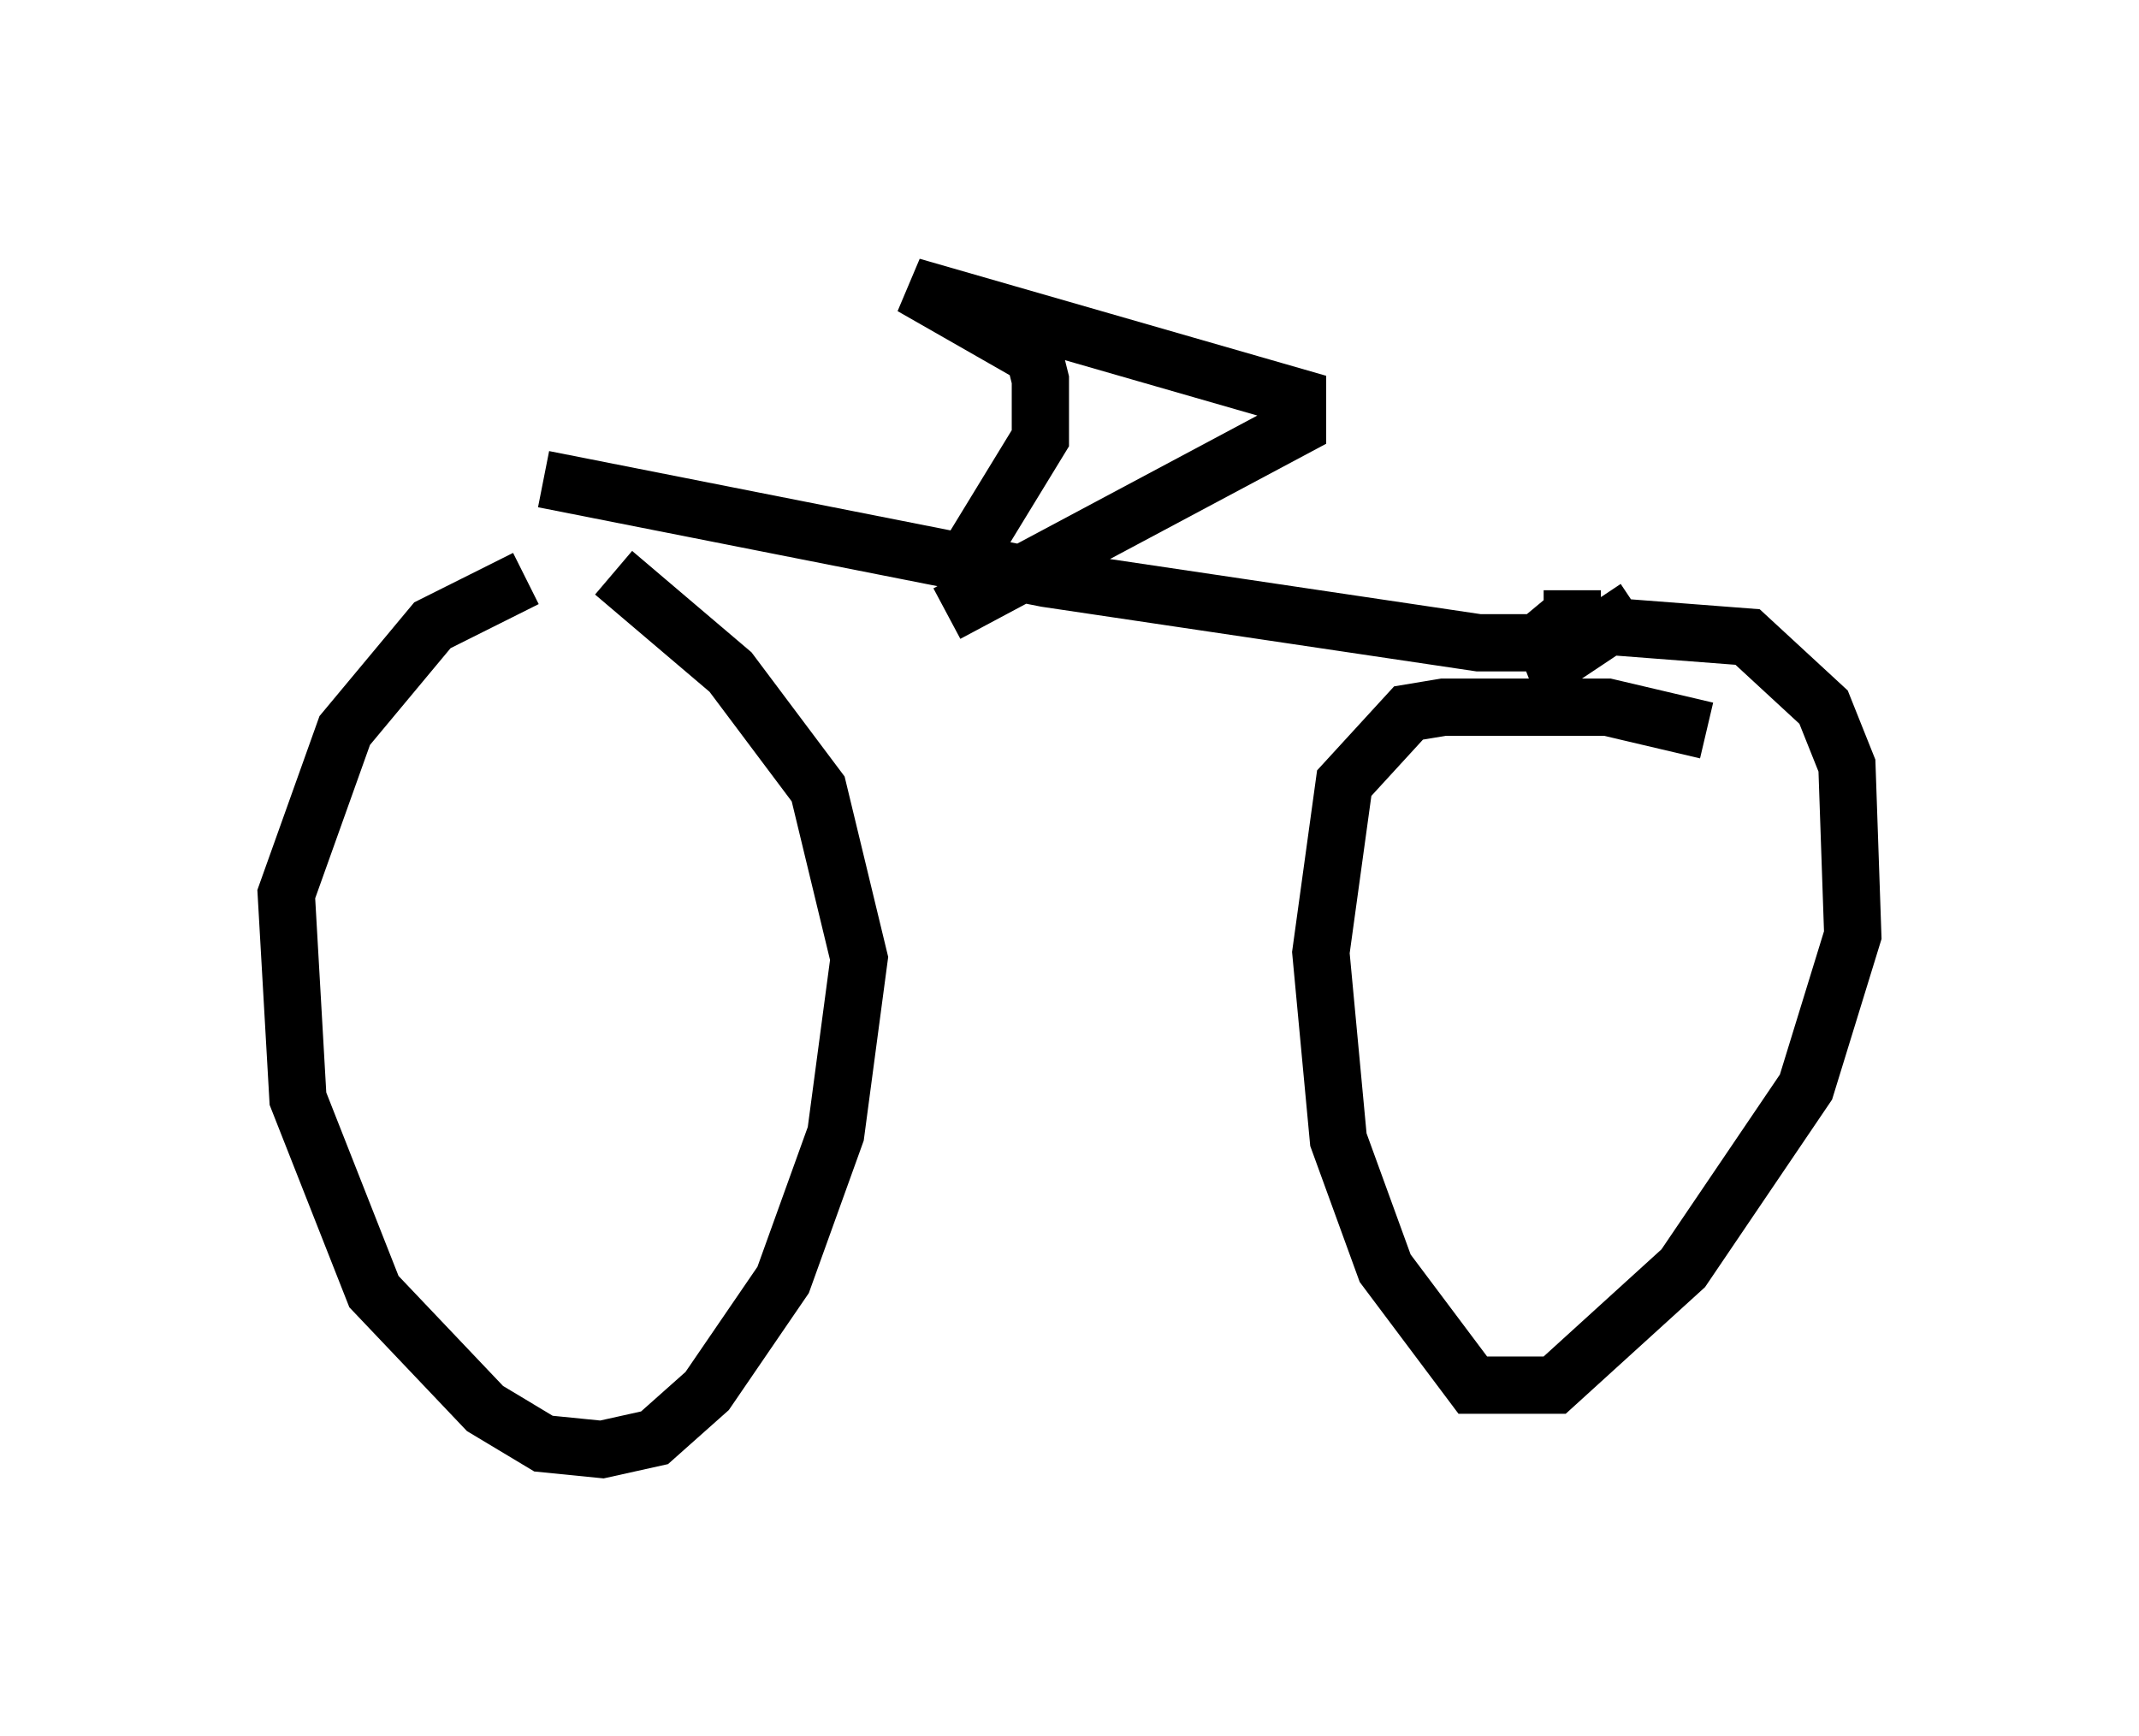 <?xml version="1.0" encoding="utf-8" ?>
<svg baseProfile="full" height="30.315" version="1.1" width="37.359" xmlns="http://www.w3.org/2000/svg" xmlns:ev="http://www.w3.org/2001/xml-events" xmlns:xlink="http://www.w3.org/1999/xlink"><defs /><rect fill="white" height="30.315" width="37.359" x="0" y="0" /><path d="M11.329, 10.104 m-2.144, 0.0 l-1.633, 0.817 -1.531, 1.838 l-1.021, 2.858 0.204, 3.573 l1.327, 3.369 1.94, 2.042 l1.021, 0.613 1.021, 0.102 l0.919, -0.204 0.919, -0.817 l1.327, -1.94 0.919, -2.552 l0.408, -3.063 -0.715, -2.96 l-1.531, -2.042 -2.042, -1.735 m19.09, 2.756 l-1.735, -0.408 -2.858, 0.0 l-0.613, 0.102 -1.123, 1.225 l-0.408, 2.96 0.306, 3.267 l0.817, 2.246 1.531, 2.042 l1.429, 0.0 2.246, -2.042 l2.144, -3.165 0.817, -2.654 l-0.102, -2.96 -0.408, -1.021 l-1.327, -1.225 -2.654, -0.204 l-1.327, 0.51 m0.919, -1.123 l0.0, 0.408 -0.613, 0.51 l-1.021, 0.0 -7.554, -1.123 l-8.779, -1.735 m7.758, 1.531 l-0.204, -0.408 1.123, -1.838 l0.0, -1.021 -0.102, -0.408 l-2.144, -1.225 6.738, 1.94 l0.0, 0.51 -6.125, 3.267 m10.208, 1.123 l1.838, -1.225 " fill="none" stroke="black" stroke-width="1" /></svg>